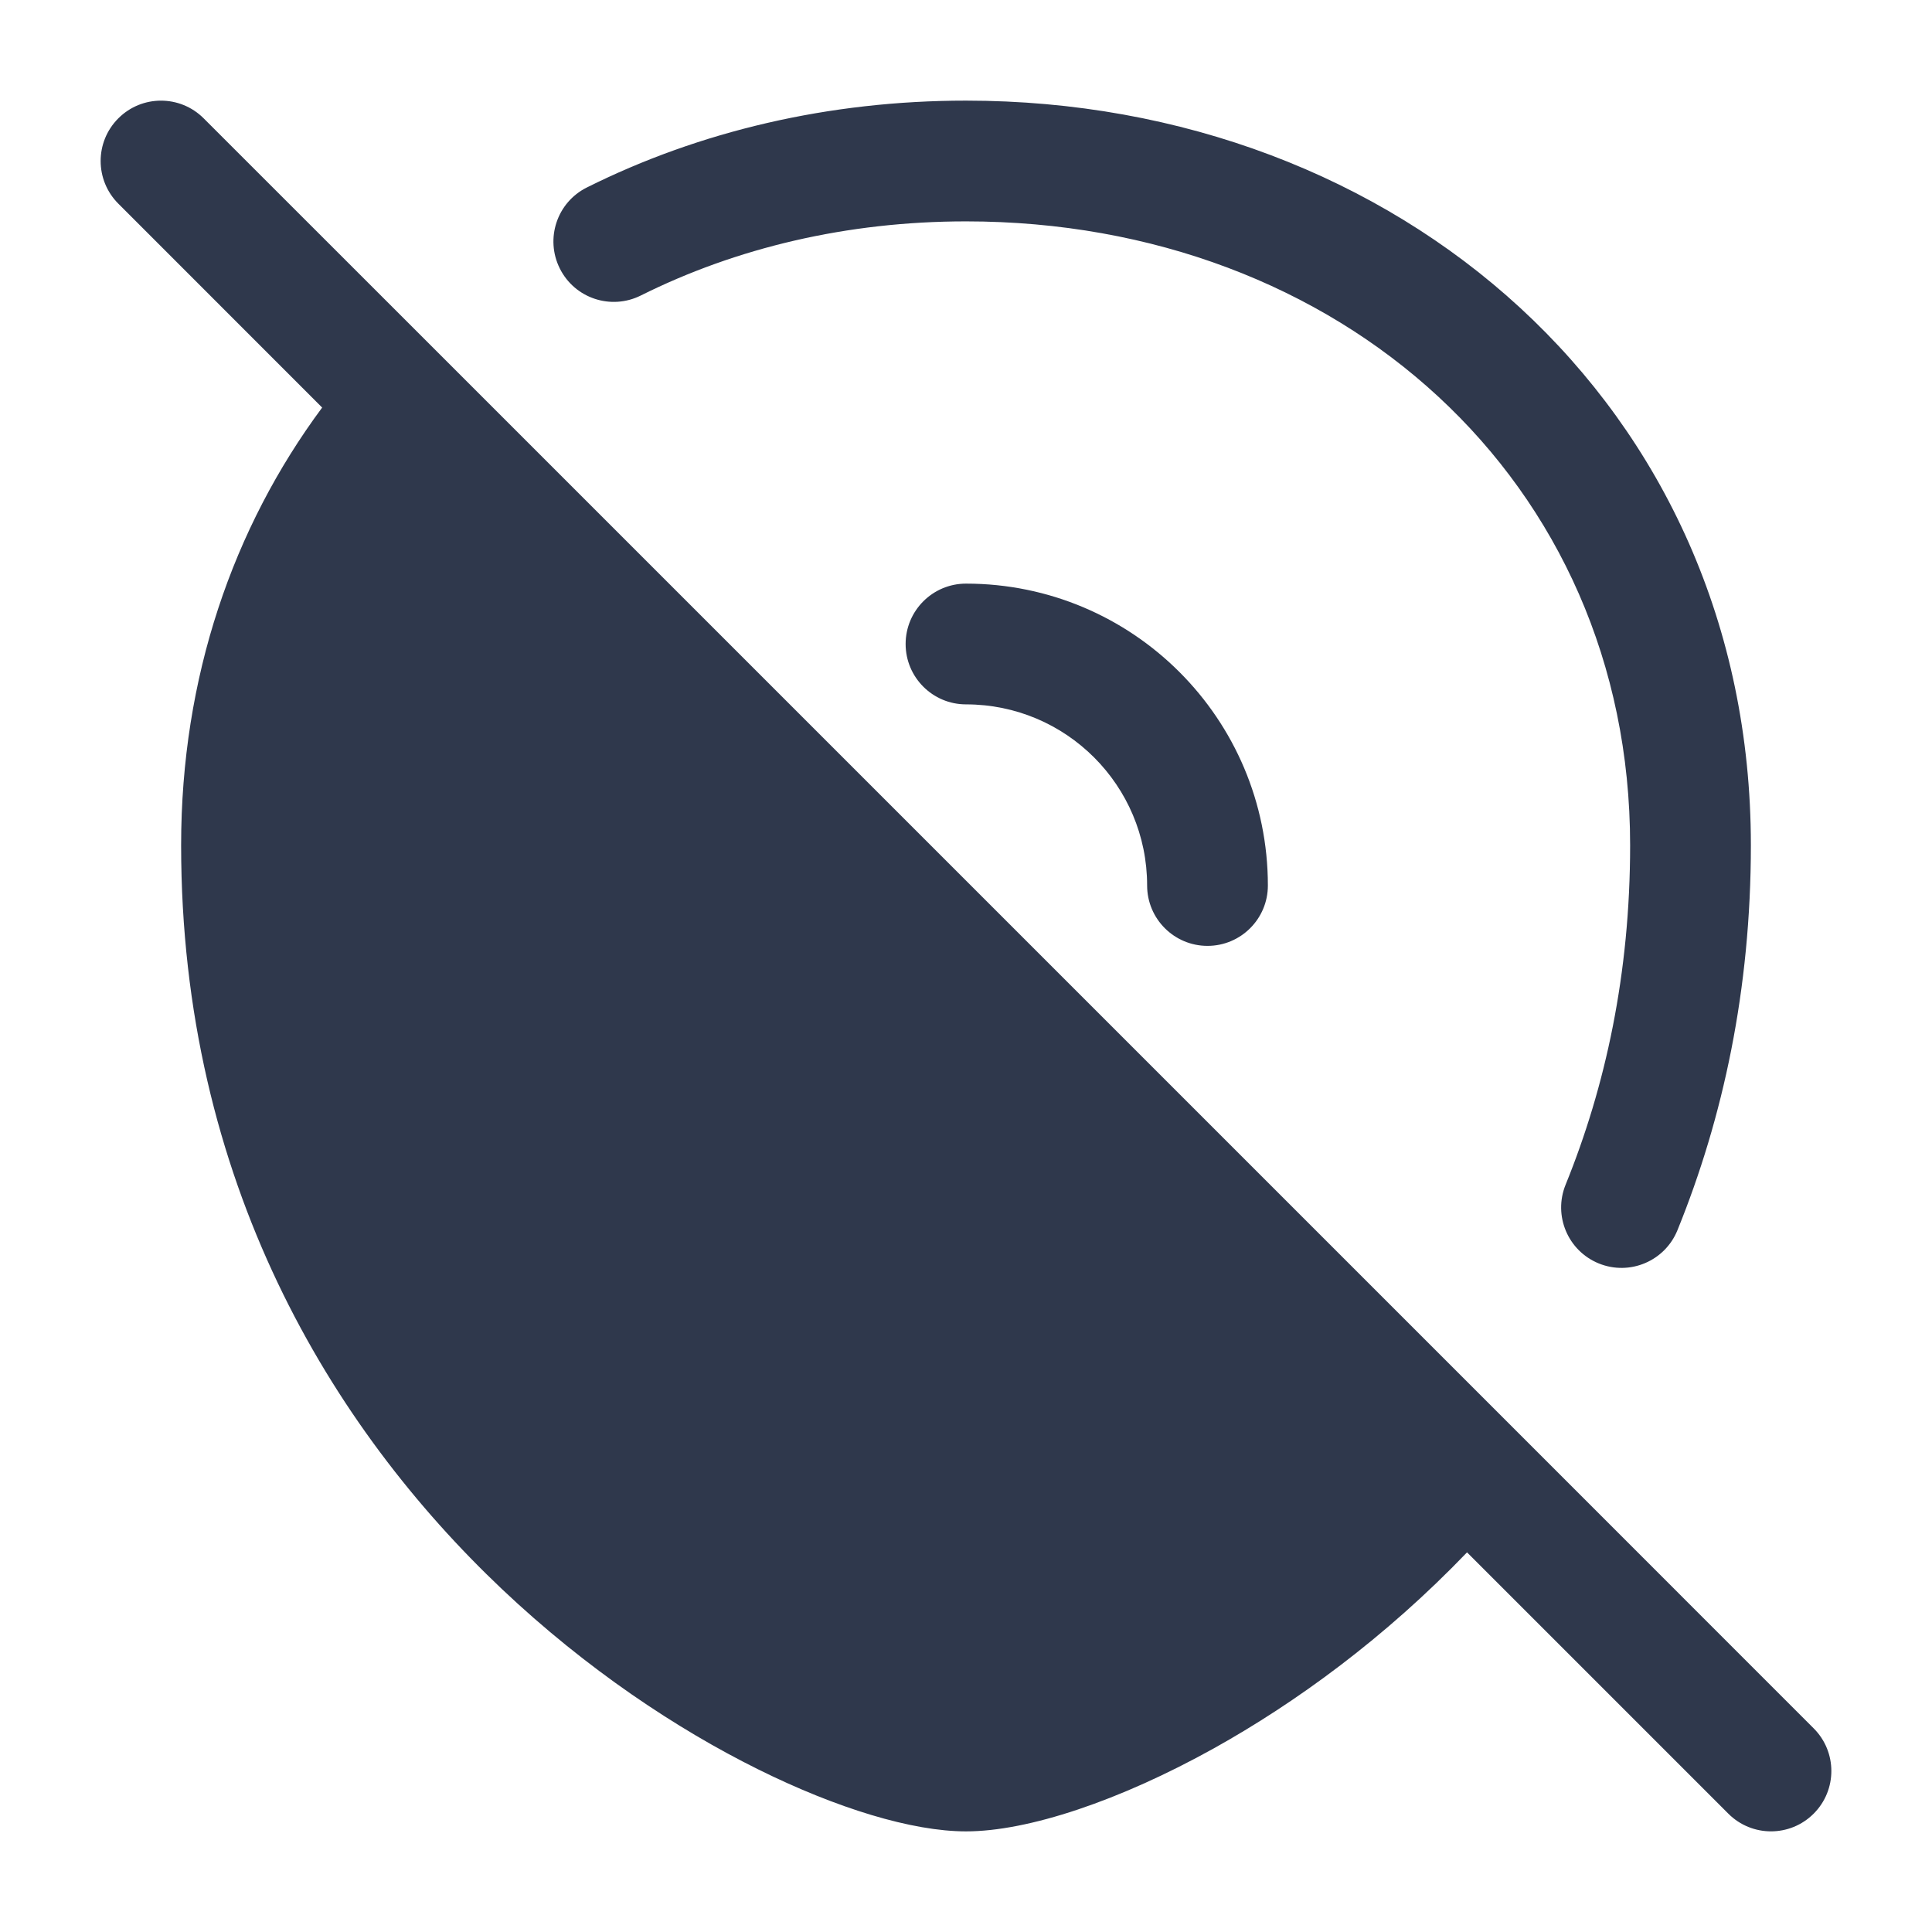 <svg width="24" height="24" viewBox="0 0 24 24" fill="none" xmlns="http://www.w3.org/2000/svg">
<path fill-rule="evenodd" clip-rule="evenodd" d="M2.53 1.47C2.237 1.177 1.763 1.177 1.47 1.47C1.177 1.763 1.177 2.237 1.47 2.53L4.002 5.063C2.893 6.558 2.25 8.416 2.25 10.5C2.25 14.671 4.116 17.733 6.234 19.739C7.291 20.739 8.416 21.483 9.417 21.979C10.393 22.463 11.329 22.75 12 22.75C12.771 22.75 13.908 22.37 15.08 21.718C16.096 21.152 17.206 20.345 18.224 19.284L21.47 22.53C21.763 22.823 22.237 22.823 22.53 22.53C22.823 22.237 22.823 21.763 22.53 21.47L18.727 17.666L5.539 4.478L2.53 1.47ZM7.96 3.671C9.144 3.08 10.52 2.75 12 2.75C16.643 2.75 20.25 5.97 20.25 10.5C20.25 12.095 19.944 13.498 19.448 14.718C19.293 15.102 19.477 15.539 19.861 15.695C20.245 15.851 20.682 15.666 20.838 15.282C21.405 13.886 21.75 12.292 21.75 10.5C21.75 5.03 17.357 1.25 12 1.25C10.296 1.25 8.69 1.63 7.29 2.329C6.919 2.514 6.769 2.964 6.954 3.335C7.139 3.706 7.589 3.856 7.96 3.671ZM12 7.25C11.586 7.25 11.25 7.586 11.25 8C11.25 8.414 11.586 8.75 12 8.75C13.243 8.75 14.25 9.757 14.25 11C14.25 11.414 14.586 11.75 15 11.75C15.414 11.75 15.75 11.414 15.75 11C15.75 8.929 14.071 7.25 12 7.25Z" fill="#2F384C"/>
</svg>
